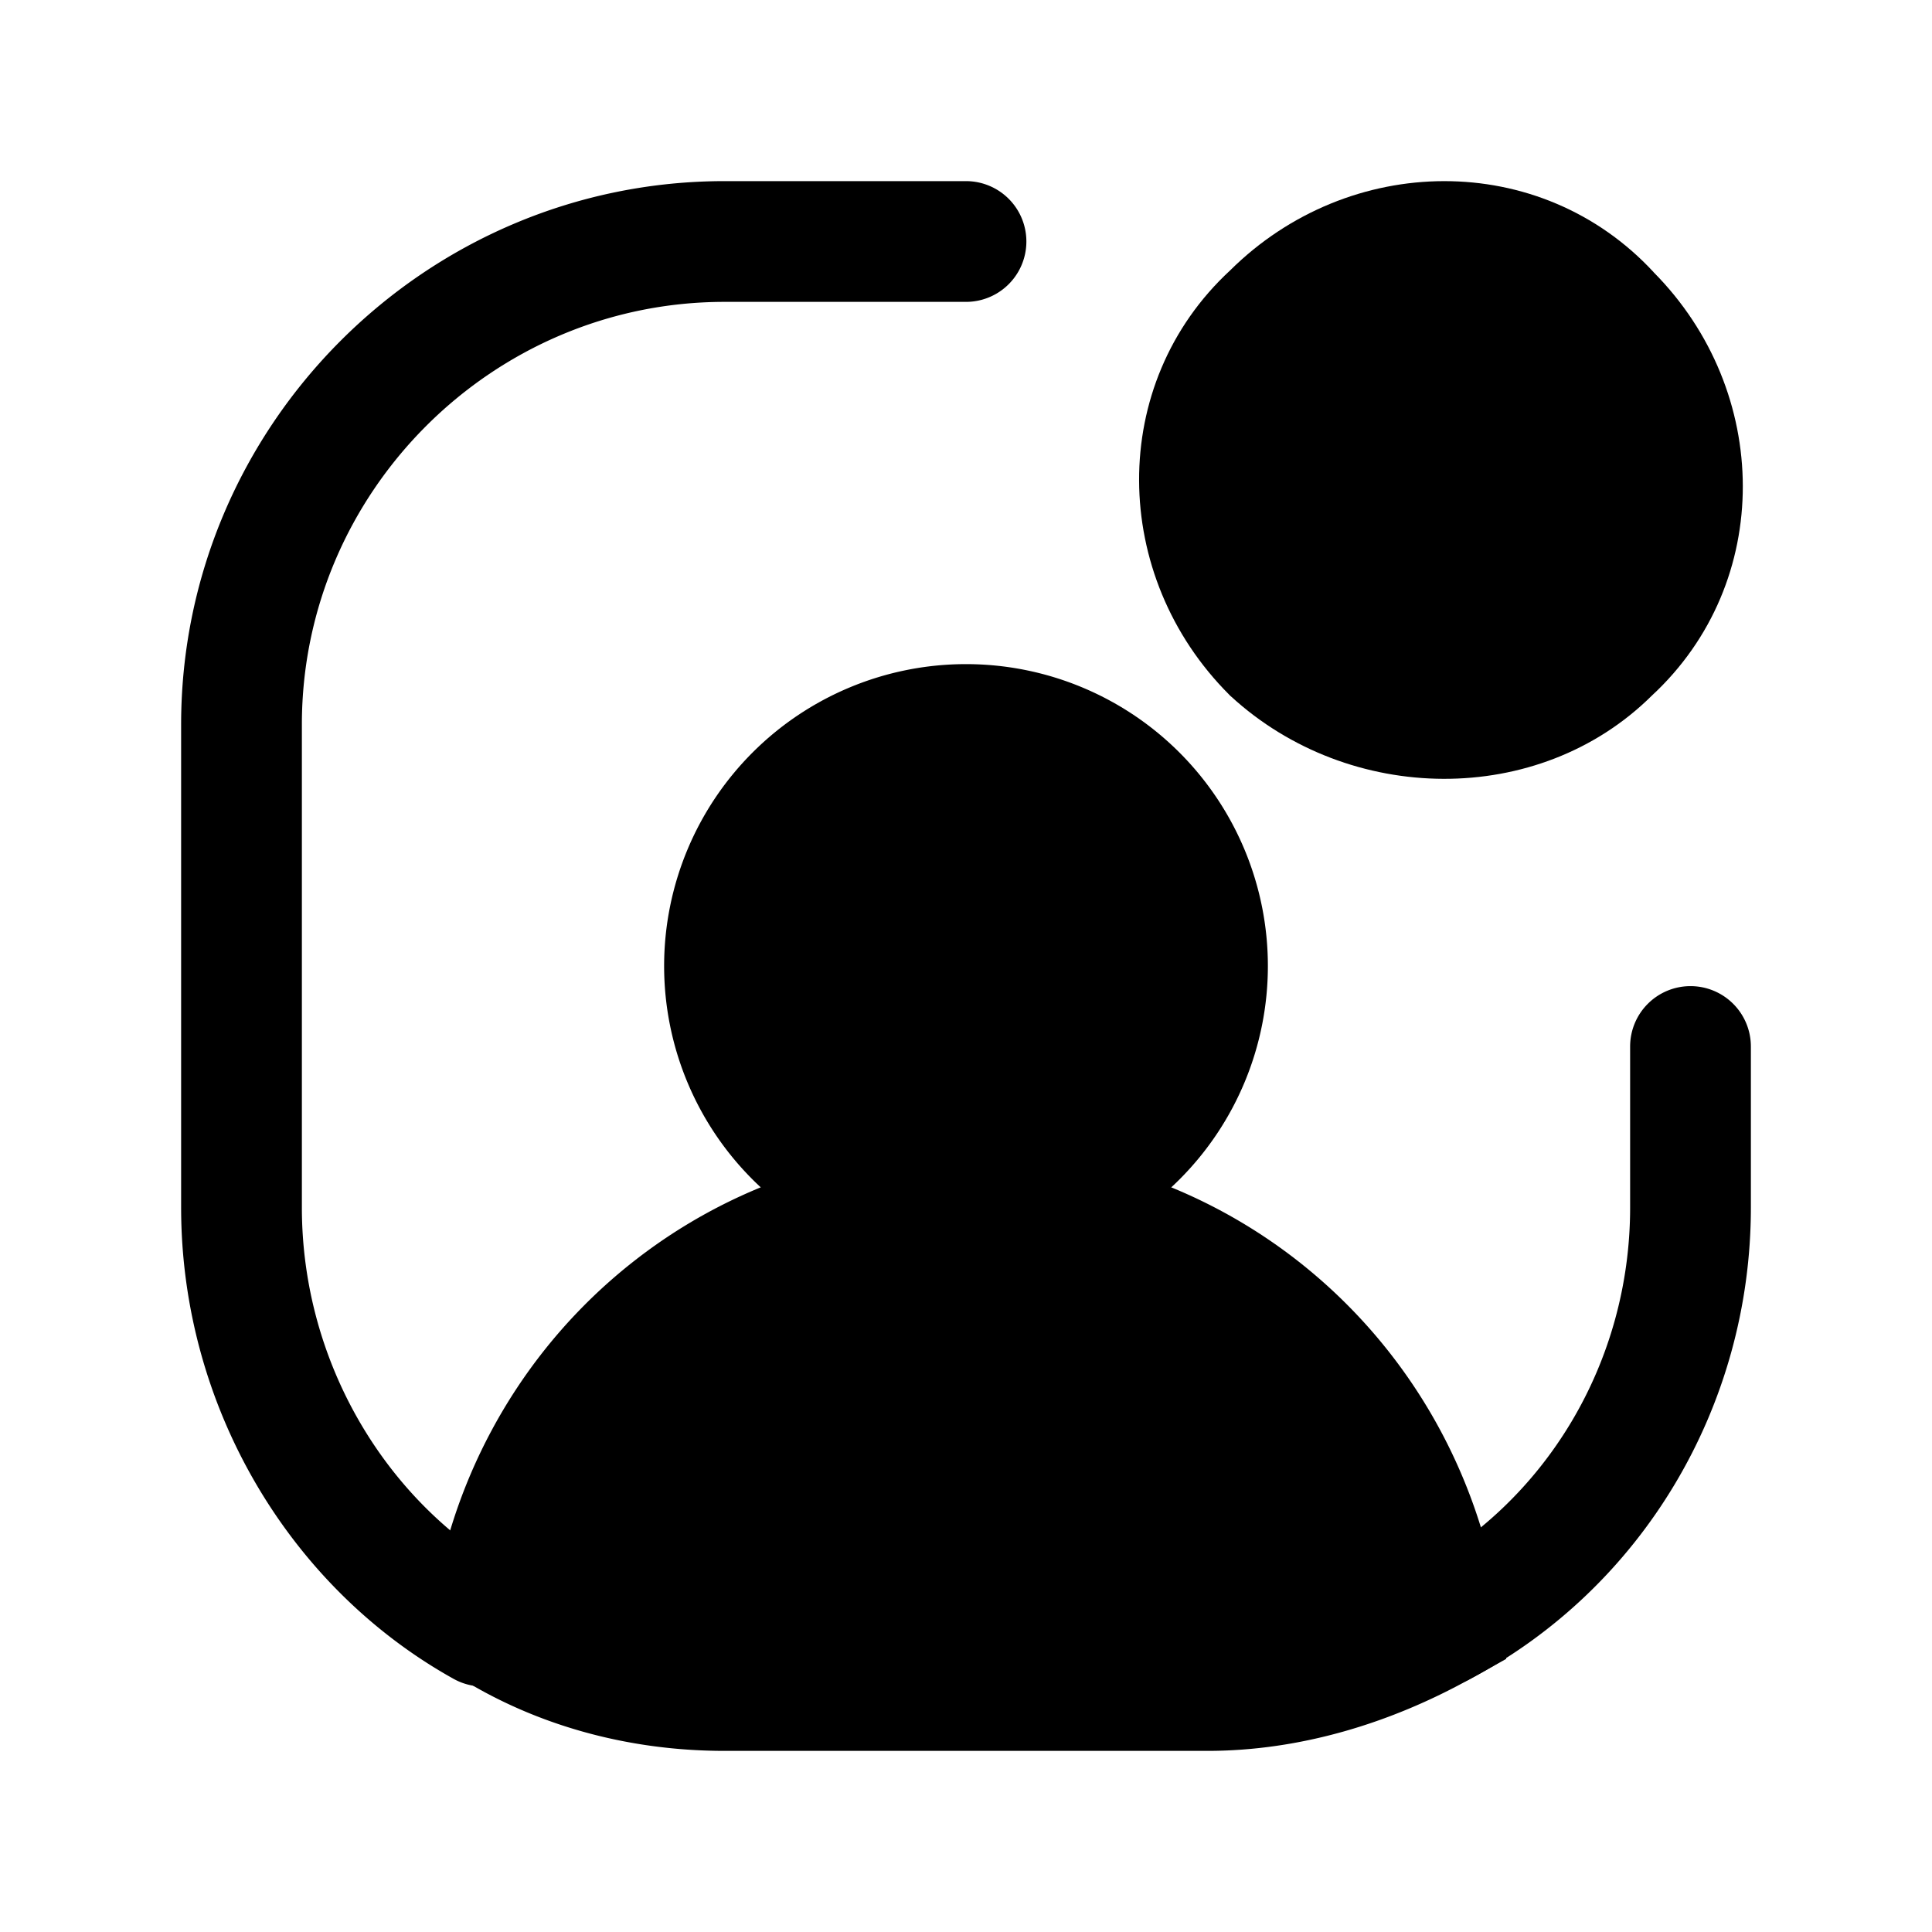 <svg xmlns="http://www.w3.org/2000/svg" fill="none" viewBox="0 0 24 24">
  <path fill="#000" d="M19.447 4.407c-.79-.863-2.196-.897-3.117.023l-.011.012-.012.01c-.859.788-.897 2.185.012 3.106.927.838 2.36.803 3.15.012l.012-.012.012-.01c.863-.791.897-2.197-.023-3.118l-.012-.011zm1.095-1.026c-1.408-1.521-3.784-1.487-5.26-.023-1.526 1.411-1.488 3.797-.012 5.272l.011.012.012.01c1.47 1.348 3.82 1.383 5.226-.01 1.521-1.407 1.487-3.784.023-5.26Z"/>
  <path fill="#000" d="m15.27 7.57 4.3-4.3 1.06 1.06-4.3 4.3zM21 12.25a.75.75 0 0 1 .75.75v2c0 2.473-1.35 4.731-3.5 5.864a.75.75 0 1 1-.7-1.328c1.65-.867 2.7-2.609 2.7-4.536v-2a.75.75 0 0 1 .75-.75M9 3.75C6.114 3.75 3.75 6.114 3.75 9v6c0 1.932 1.056 3.679 2.614 4.544a.75.75 0 1 1-.728 1.312C3.594 19.72 2.25 17.468 2.25 15V9c0-3.714 3.036-6.75 6.75-6.75h3a.75.75 0 0 1 0 1.5z"/>
  <path fill="#000" d="M12 15a3 3 0 1 0 0-6 3 3 0 0 0 0 6"/>
  <path fill="#000" d="M12 9.75a2.25 2.25 0 1 0 0 4.5 2.25 2.25 0 0 0 0-4.5M8.25 12a3.75 3.75 0 1 1 7.5 0 3.75 3.75 0 0 1-7.5 0"/>
  <path fill="#000" d="M17.9 20.2c-.9.5-1.9.8-2.9.8H9c-1.1 0-2.1-.3-2.9-.8.4-3 2.9-5.2 5.9-5.2s5.5 2.2 5.9 5.2"/>
  <path fill="#000" d="M6.933 19.802A4.8 4.8 0 0 0 9 20.25h6c.688 0 1.391-.167 2.062-.468A5.18 5.18 0 0 0 12 15.75a5.18 5.18 0 0 0-5.067 4.052m-1.576.299C5.806 16.732 8.62 14.25 12 14.25s6.194 2.482 6.643 5.85l.068.507-.447.249c-.991.55-2.115.894-3.264.894H9c-1.236 0-2.374-.337-3.297-.914l-.41-.256.064-.48Z"/>
</svg>
